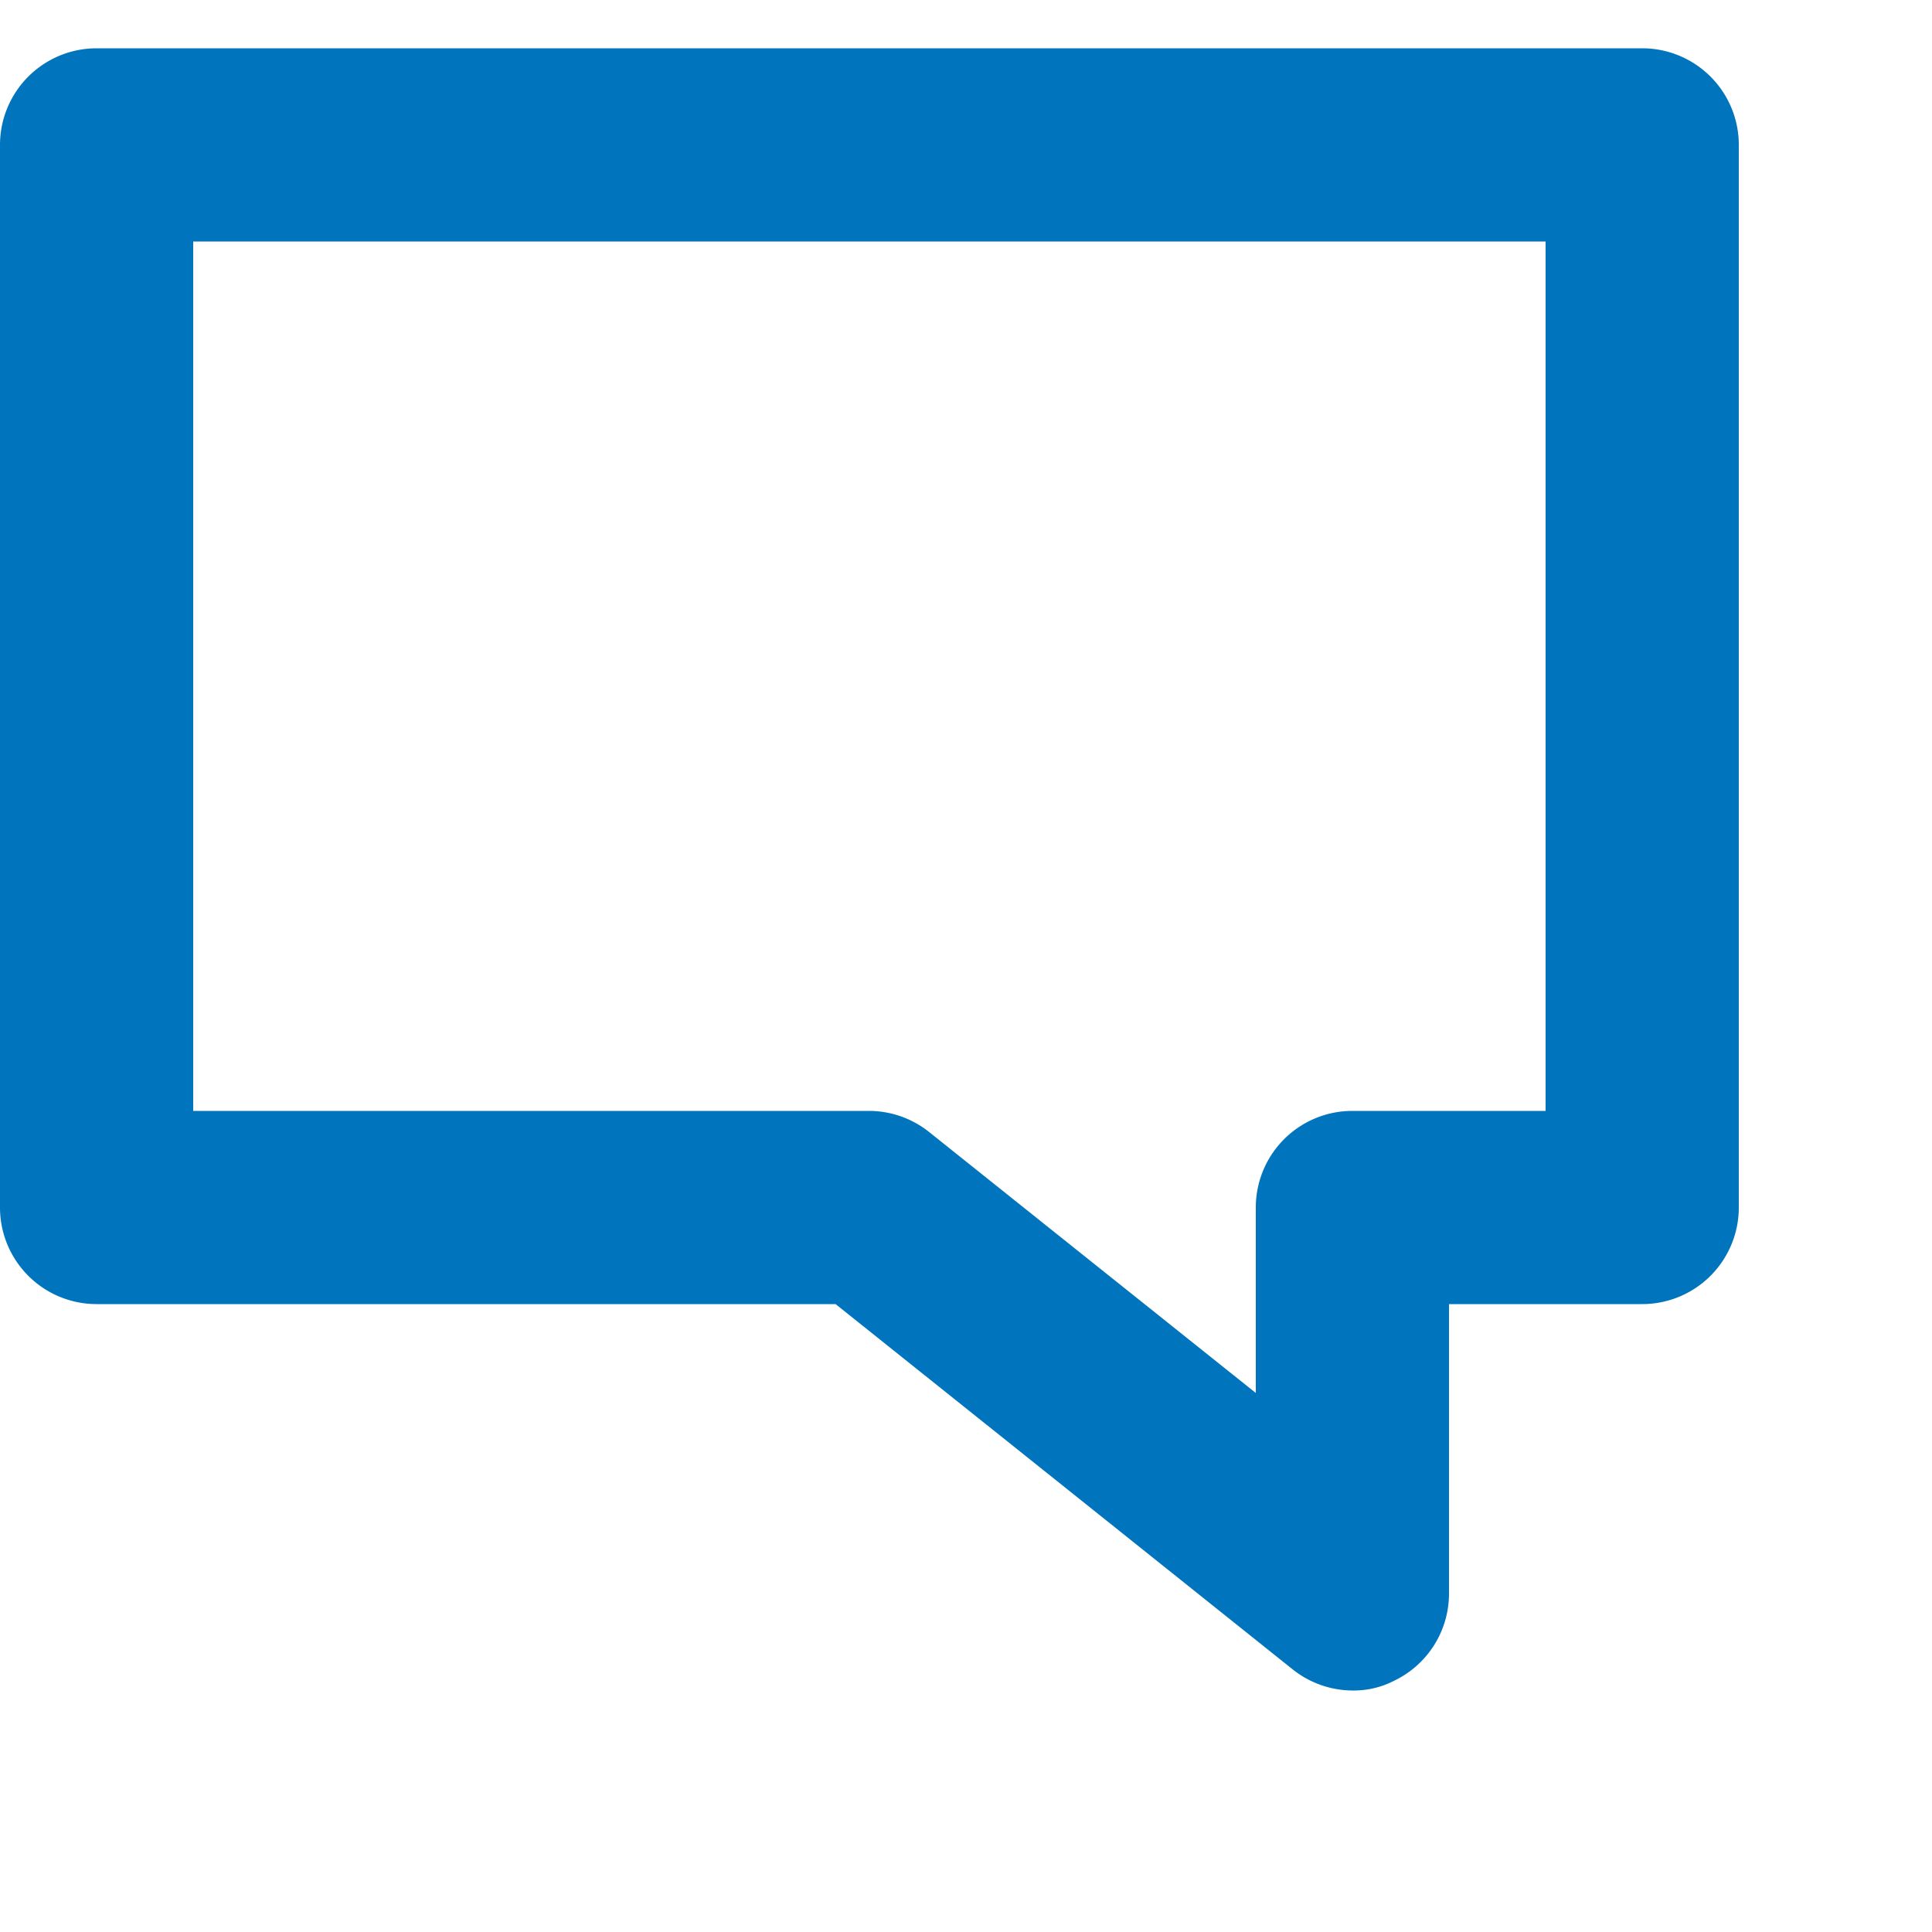 <svg xmlns="http://www.w3.org/2000/svg" width="20" height="20" fill="#0075be">
    <path d="M14 17.5a1 1 0 0 1-.62-.22L8.65 13.5H1a1 1 0 0 1-1-1v-11a1 1 0 0 1 1-1h16a1 1 0 0 1 1 1v11a1 1 0 0 1-1 1h-2v3a1 1 0 0 1-.57.9.91.91 0 0 1-.43.1Zm-12-6h7a1 1 0 0 1 .62.22l3.38 2.7V12.5a1 1 0 0 1 1-1h2v-9H2Z"/>
</svg>